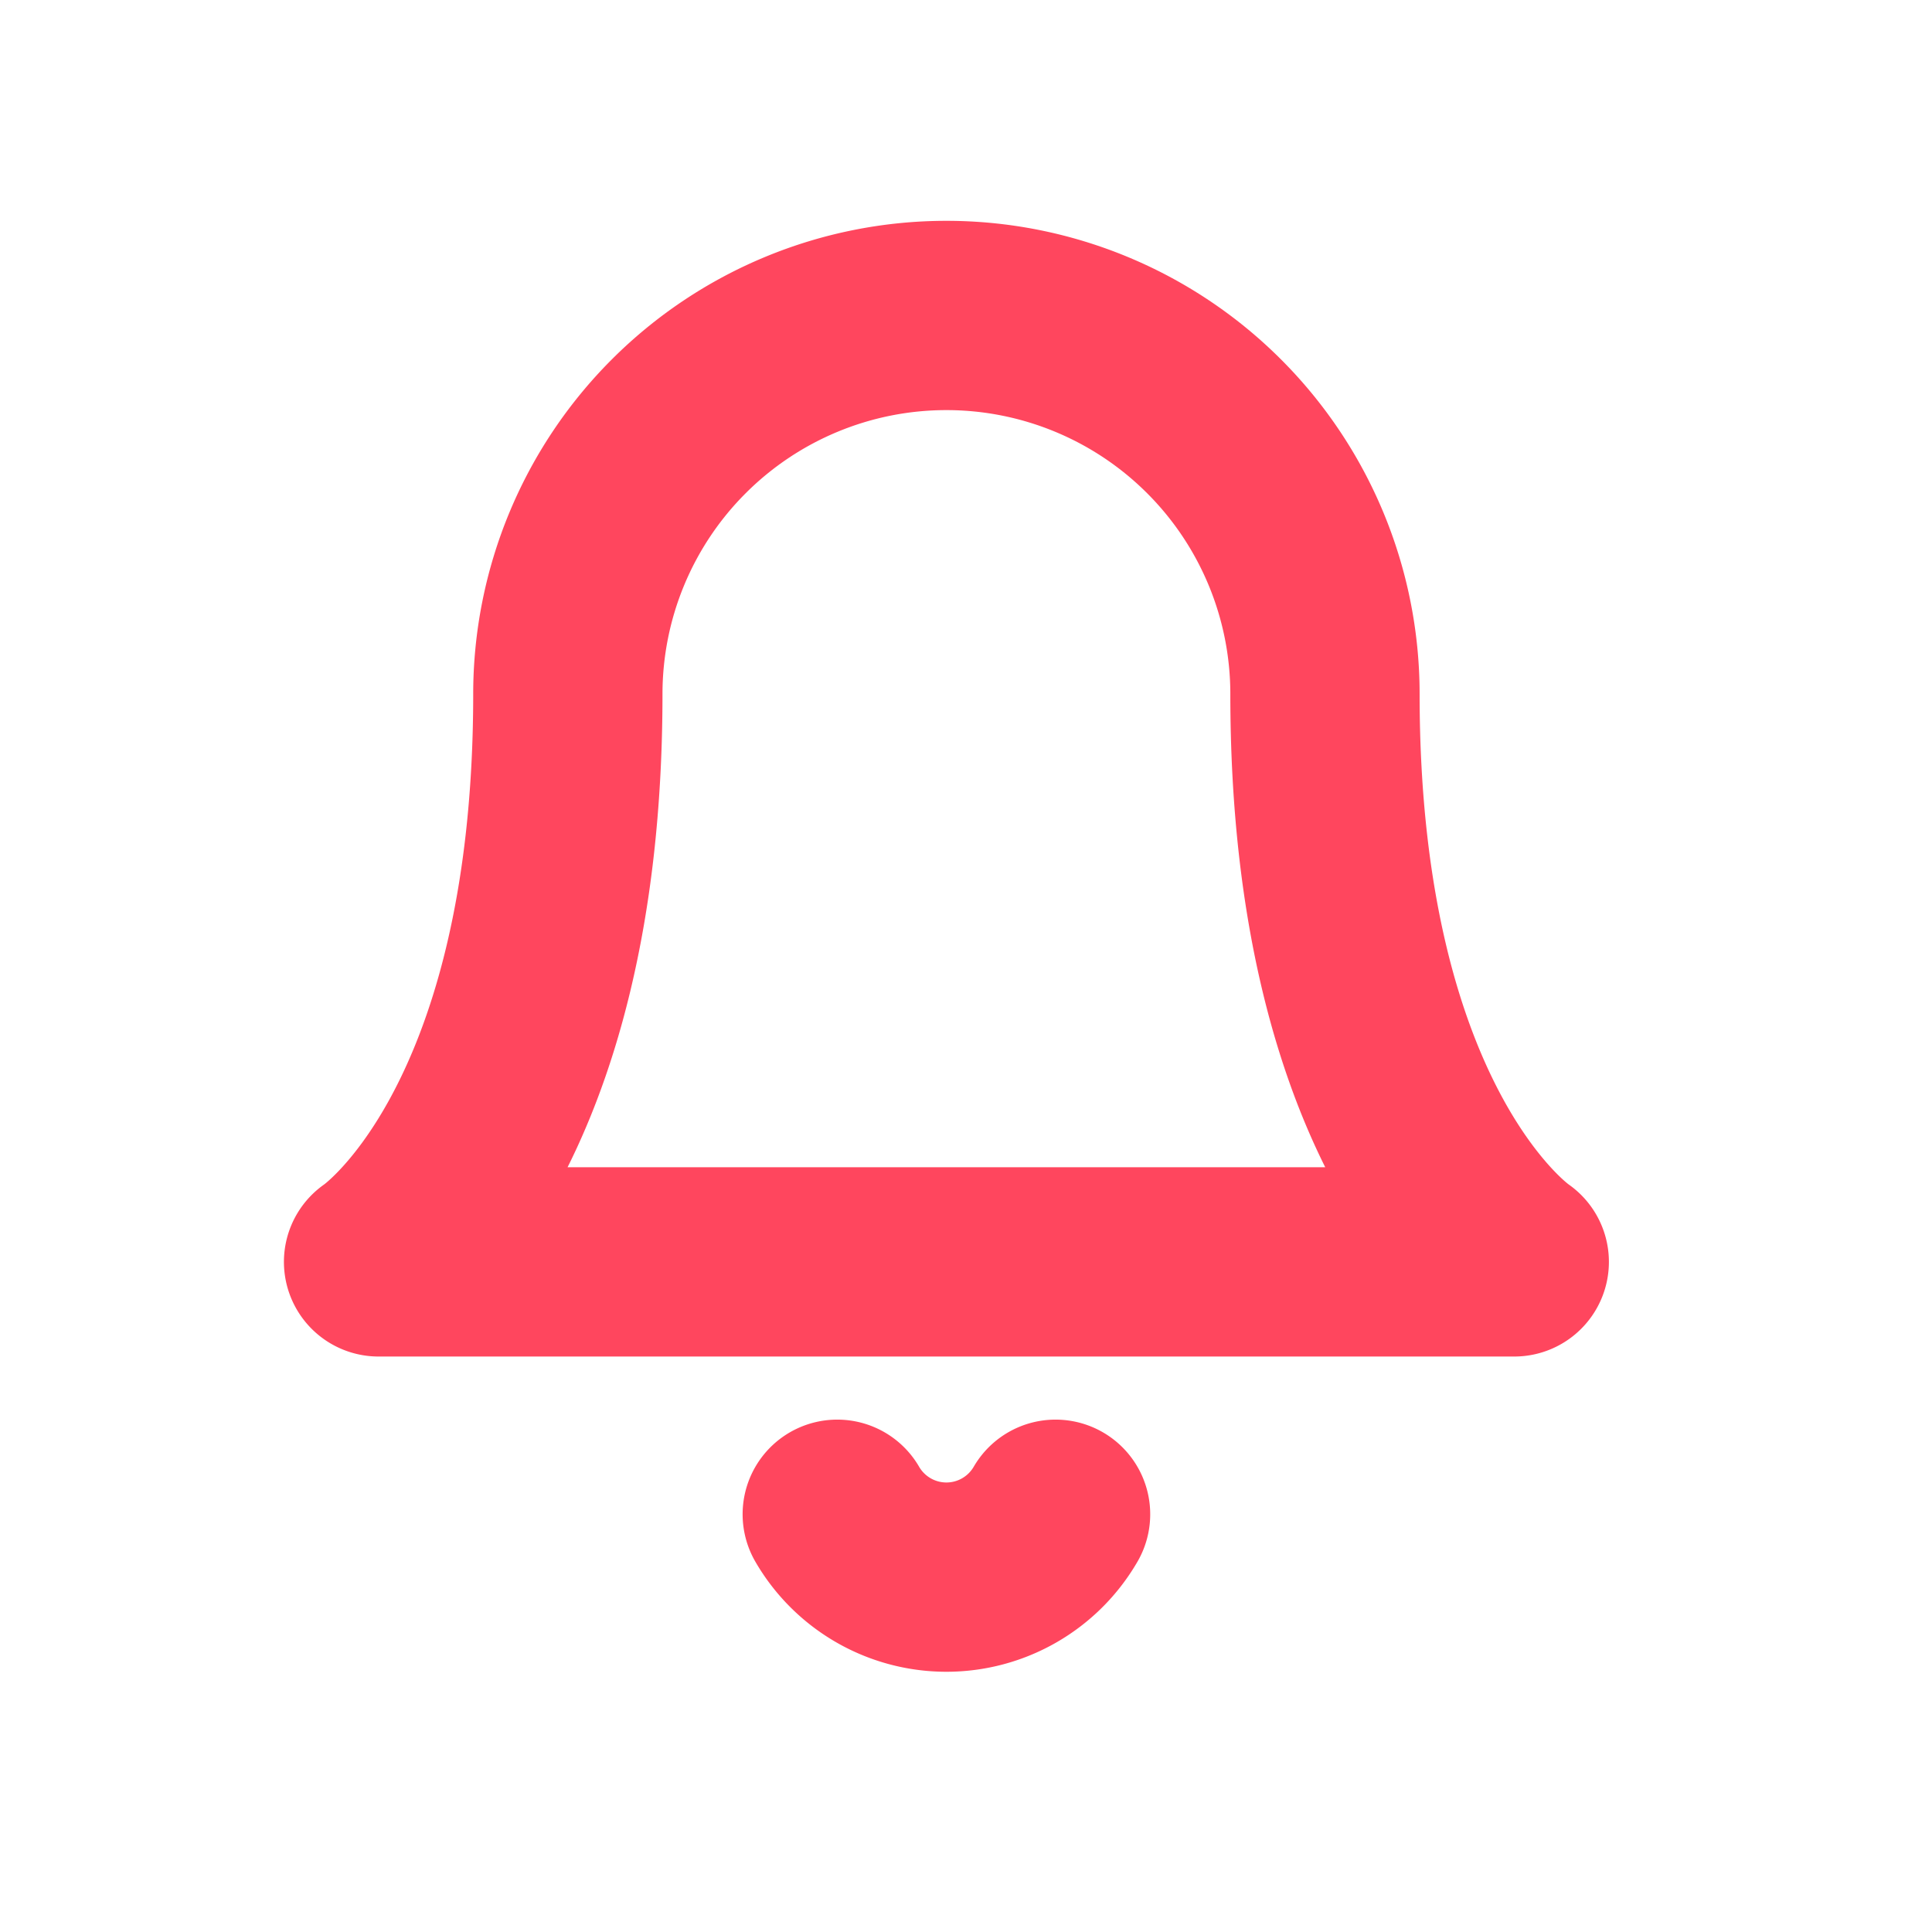 <svg xmlns="http://www.w3.org/2000/svg" width="30.621" height="30.621" viewBox="0 0 30.621 30.621" fill="none" stroke="#ff465e" stroke-width="3" stroke-linecap="round" stroke-linejoin="round" class="feather feather-bell" transform="translate(3 3)"><path d="M18 8A6 6 0 0 0 6 8c0 7-3 9-3 9h18s-3-2-3-9"></path><path d="M13.73 21a2 2 0 0 1-3.46 0"></path></svg>